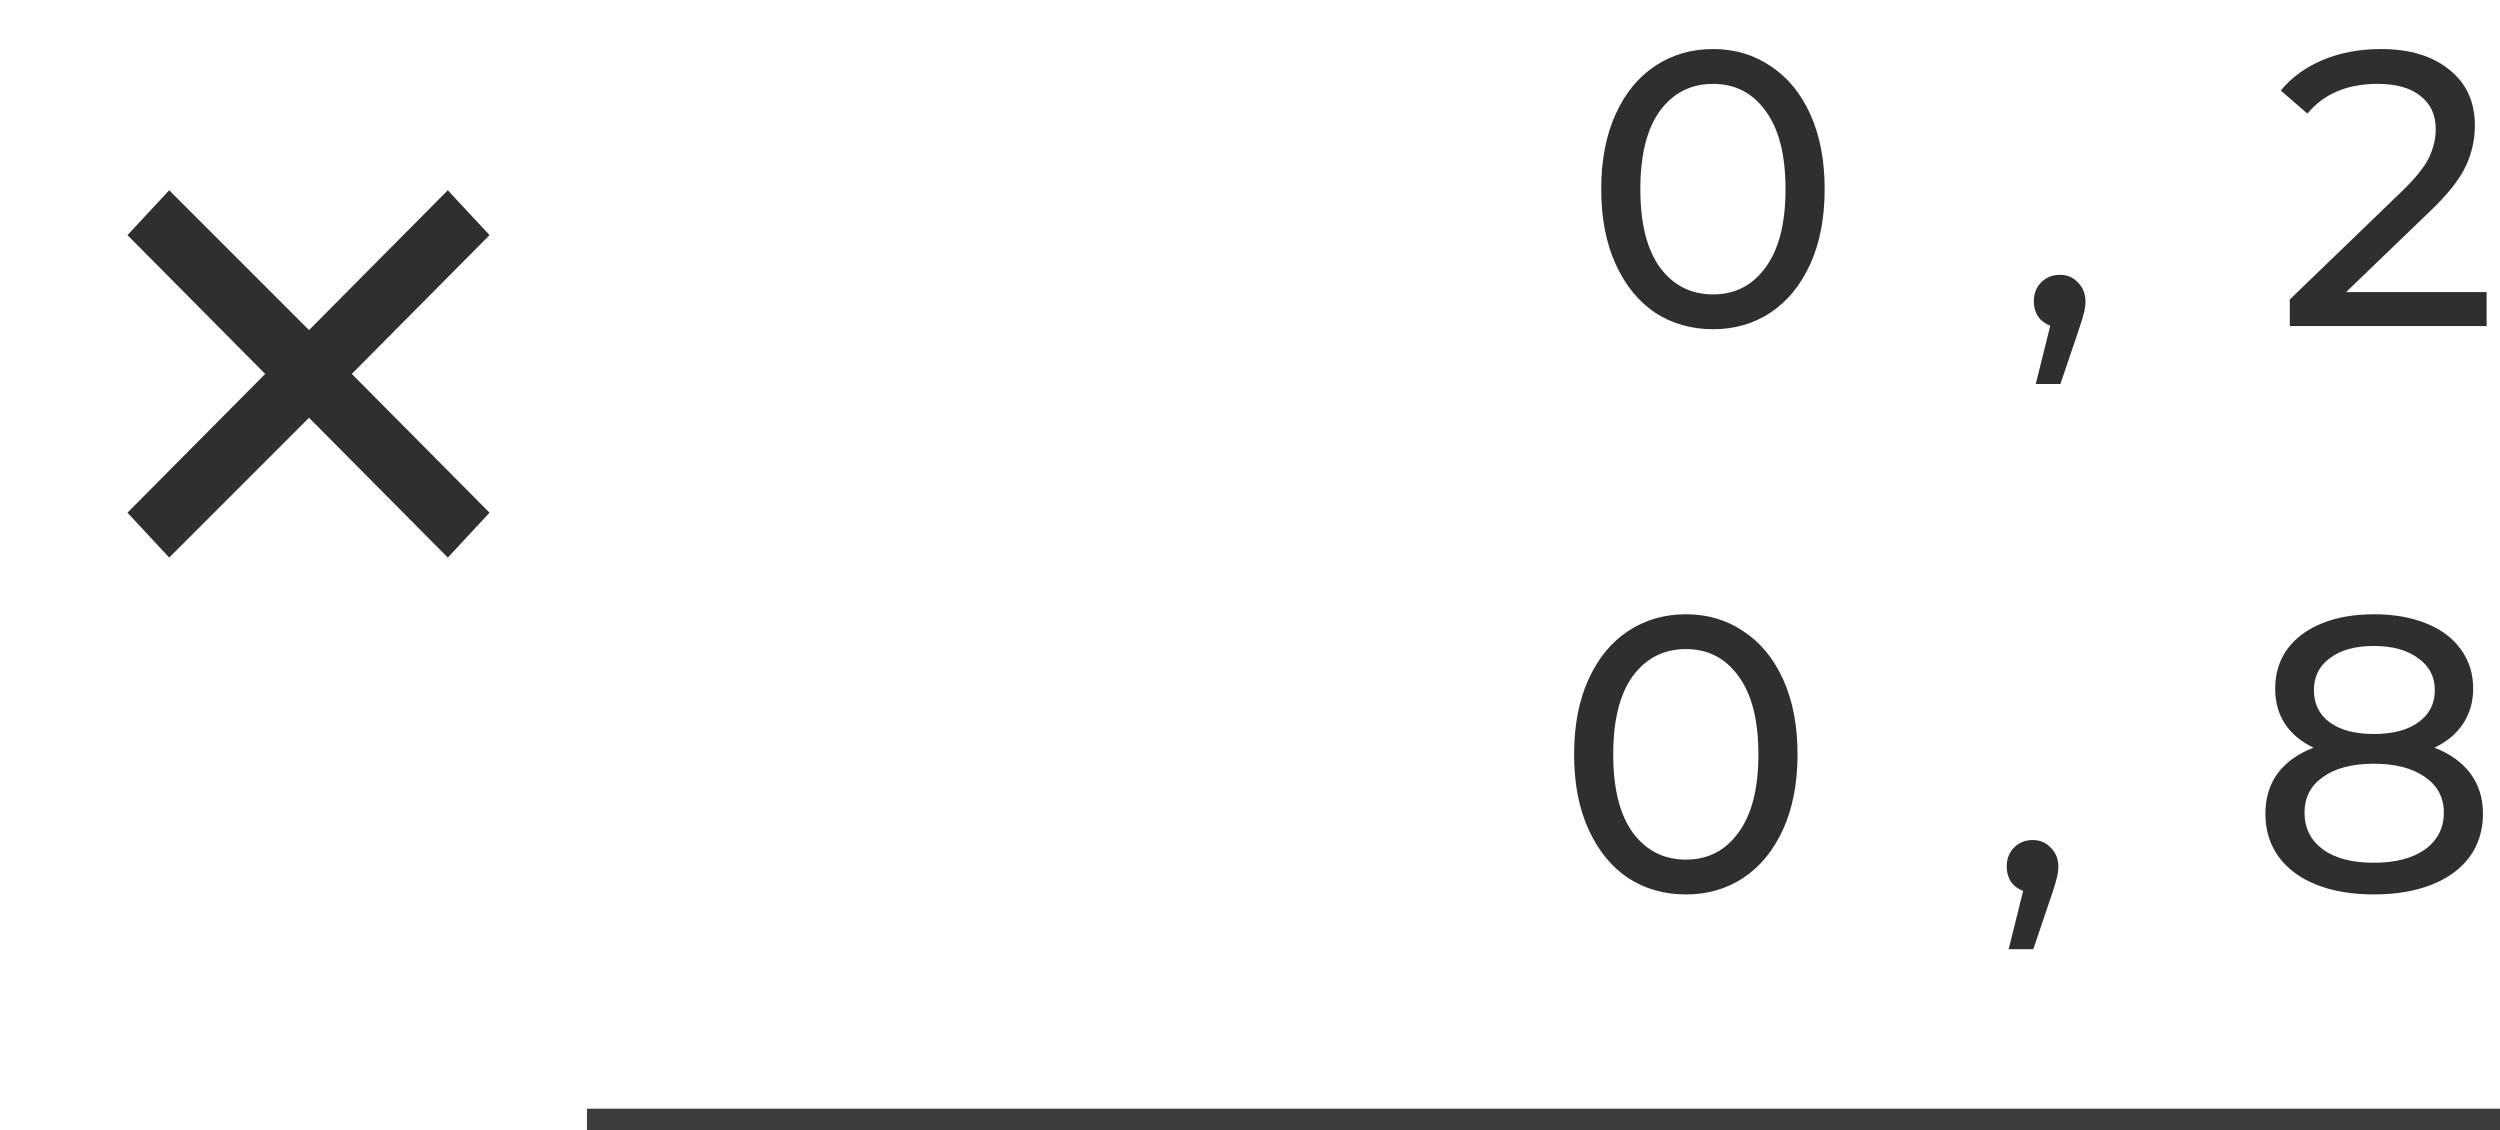<svg width="115" height="52" viewBox="0 0 115 52" fill="none" xmlns="http://www.w3.org/2000/svg">
<path d="M78.804 15.144C77.808 15.144 76.92 14.892 76.14 14.388C75.372 13.872 74.766 13.128 74.322 12.156C73.878 11.184 73.656 10.032 73.656 8.7C73.656 7.368 73.878 6.216 74.322 5.244C74.766 4.272 75.372 3.534 76.14 3.03C76.92 2.514 77.808 2.256 78.804 2.256C79.788 2.256 80.664 2.514 81.432 3.03C82.212 3.534 82.824 4.272 83.268 5.244C83.712 6.216 83.934 7.368 83.934 8.7C83.934 10.032 83.712 11.184 83.268 12.156C82.824 13.128 82.212 13.872 81.432 14.388C80.664 14.892 79.788 15.144 78.804 15.144ZM78.804 13.542C79.812 13.542 80.616 13.128 81.216 12.3C81.828 11.472 82.134 10.272 82.134 8.7C82.134 7.128 81.828 5.928 81.216 5.1C80.616 4.272 79.812 3.858 78.804 3.858C77.784 3.858 76.968 4.272 76.356 5.1C75.756 5.928 75.456 7.128 75.456 8.7C75.456 10.272 75.756 11.472 76.356 12.3C76.968 13.128 77.784 13.542 78.804 13.542ZM94.762 12.642C95.098 12.642 95.374 12.762 95.59 13.002C95.818 13.23 95.932 13.518 95.932 13.866C95.932 14.046 95.908 14.22 95.86 14.388C95.824 14.556 95.746 14.814 95.626 15.162L94.78 17.664H93.646L94.312 14.982C94.084 14.898 93.898 14.76 93.754 14.568C93.622 14.364 93.556 14.13 93.556 13.866C93.556 13.506 93.67 13.212 93.898 12.984C94.126 12.756 94.414 12.642 94.762 12.642ZM114.384 13.434V15H105.33V13.776L110.46 8.826C111.084 8.226 111.504 7.71 111.72 7.278C111.936 6.834 112.044 6.39 112.044 5.946C112.044 5.286 111.81 4.776 111.342 4.416C110.886 4.044 110.226 3.858 109.362 3.858C107.97 3.858 106.896 4.314 106.14 5.226L104.916 4.164C105.408 3.564 106.05 3.096 106.842 2.76C107.646 2.424 108.54 2.256 109.524 2.256C110.844 2.256 111.894 2.574 112.674 3.21C113.454 3.834 113.844 4.686 113.844 5.766C113.844 6.438 113.7 7.074 113.412 7.674C113.124 8.274 112.578 8.958 111.774 9.726L107.922 13.434H114.384ZM77.556 41.144C76.56 41.144 75.672 40.892 74.892 40.388C74.124 39.872 73.518 39.128 73.074 38.156C72.63 37.184 72.408 36.032 72.408 34.7C72.408 33.368 72.63 32.216 73.074 31.244C73.518 30.272 74.124 29.534 74.892 29.03C75.672 28.514 76.56 28.256 77.556 28.256C78.54 28.256 79.416 28.514 80.184 29.03C80.964 29.534 81.576 30.272 82.02 31.244C82.464 32.216 82.686 33.368 82.686 34.7C82.686 36.032 82.464 37.184 82.02 38.156C81.576 39.128 80.964 39.872 80.184 40.388C79.416 40.892 78.54 41.144 77.556 41.144ZM77.556 39.542C78.564 39.542 79.368 39.128 79.968 38.3C80.58 37.472 80.886 36.272 80.886 34.7C80.886 33.128 80.58 31.928 79.968 31.1C79.368 30.272 78.564 29.858 77.556 29.858C76.536 29.858 75.72 30.272 75.108 31.1C74.508 31.928 74.208 33.128 74.208 34.7C74.208 36.272 74.508 37.472 75.108 38.3C75.72 39.128 76.536 39.542 77.556 39.542ZM93.514 38.642C93.85 38.642 94.126 38.762 94.342 39.002C94.57 39.23 94.684 39.518 94.684 39.866C94.684 40.046 94.66 40.22 94.612 40.388C94.576 40.556 94.498 40.814 94.378 41.162L93.532 43.664H92.398L93.064 40.982C92.836 40.898 92.65 40.76 92.506 40.568C92.374 40.364 92.308 40.13 92.308 39.866C92.308 39.506 92.422 39.212 92.65 38.984C92.878 38.756 93.166 38.642 93.514 38.642ZM111.984 34.394C112.704 34.67 113.256 35.066 113.64 35.582C114.024 36.098 114.216 36.716 114.216 37.436C114.216 38.192 114.012 38.852 113.604 39.416C113.196 39.968 112.614 40.394 111.858 40.694C111.102 40.994 110.214 41.144 109.194 41.144C108.186 41.144 107.304 40.994 106.548 40.694C105.804 40.394 105.228 39.968 104.82 39.416C104.412 38.852 104.208 38.192 104.208 37.436C104.208 36.716 104.394 36.098 104.766 35.582C105.15 35.066 105.702 34.67 106.422 34.394C105.846 34.118 105.408 33.752 105.108 33.296C104.808 32.84 104.658 32.3 104.658 31.676C104.658 30.98 104.844 30.374 105.216 29.858C105.6 29.342 106.134 28.946 106.818 28.67C107.502 28.394 108.294 28.256 109.194 28.256C110.106 28.256 110.904 28.394 111.588 28.67C112.284 28.946 112.818 29.342 113.19 29.858C113.574 30.374 113.766 30.98 113.766 31.676C113.766 32.288 113.61 32.828 113.298 33.296C112.998 33.752 112.56 34.118 111.984 34.394ZM109.194 29.714C108.342 29.714 107.67 29.9 107.178 30.272C106.686 30.632 106.44 31.124 106.44 31.748C106.44 32.372 106.68 32.864 107.16 33.224C107.652 33.584 108.33 33.764 109.194 33.764C110.07 33.764 110.754 33.584 111.246 33.224C111.75 32.864 112.002 32.372 112.002 31.748C112.002 31.124 111.744 30.632 111.228 30.272C110.724 29.9 110.046 29.714 109.194 29.714ZM109.194 39.686C110.19 39.686 110.976 39.482 111.552 39.074C112.128 38.654 112.416 38.09 112.416 37.382C112.416 36.686 112.128 36.14 111.552 35.744C110.976 35.336 110.19 35.132 109.194 35.132C108.198 35.132 107.418 35.336 106.854 35.744C106.29 36.14 106.008 36.686 106.008 37.382C106.008 38.09 106.29 38.654 106.854 39.074C107.418 39.482 108.198 39.686 109.194 39.686Z" fill="#2F2F2F"/>
<path d="M16.183 17.2L22.519 23.584L20.599 25.648L14.215 19.216L7.783 25.648L5.863 23.584L12.199 17.2L5.863 10.816L7.783 8.752L14.215 15.184L20.599 8.752L22.519 10.816L16.183 17.2Z" fill="#2F2F2F"/>
<line x1="27" y1="51.5" x2="115" y2="51.5" stroke="#3C3C3C"/>
</svg>
